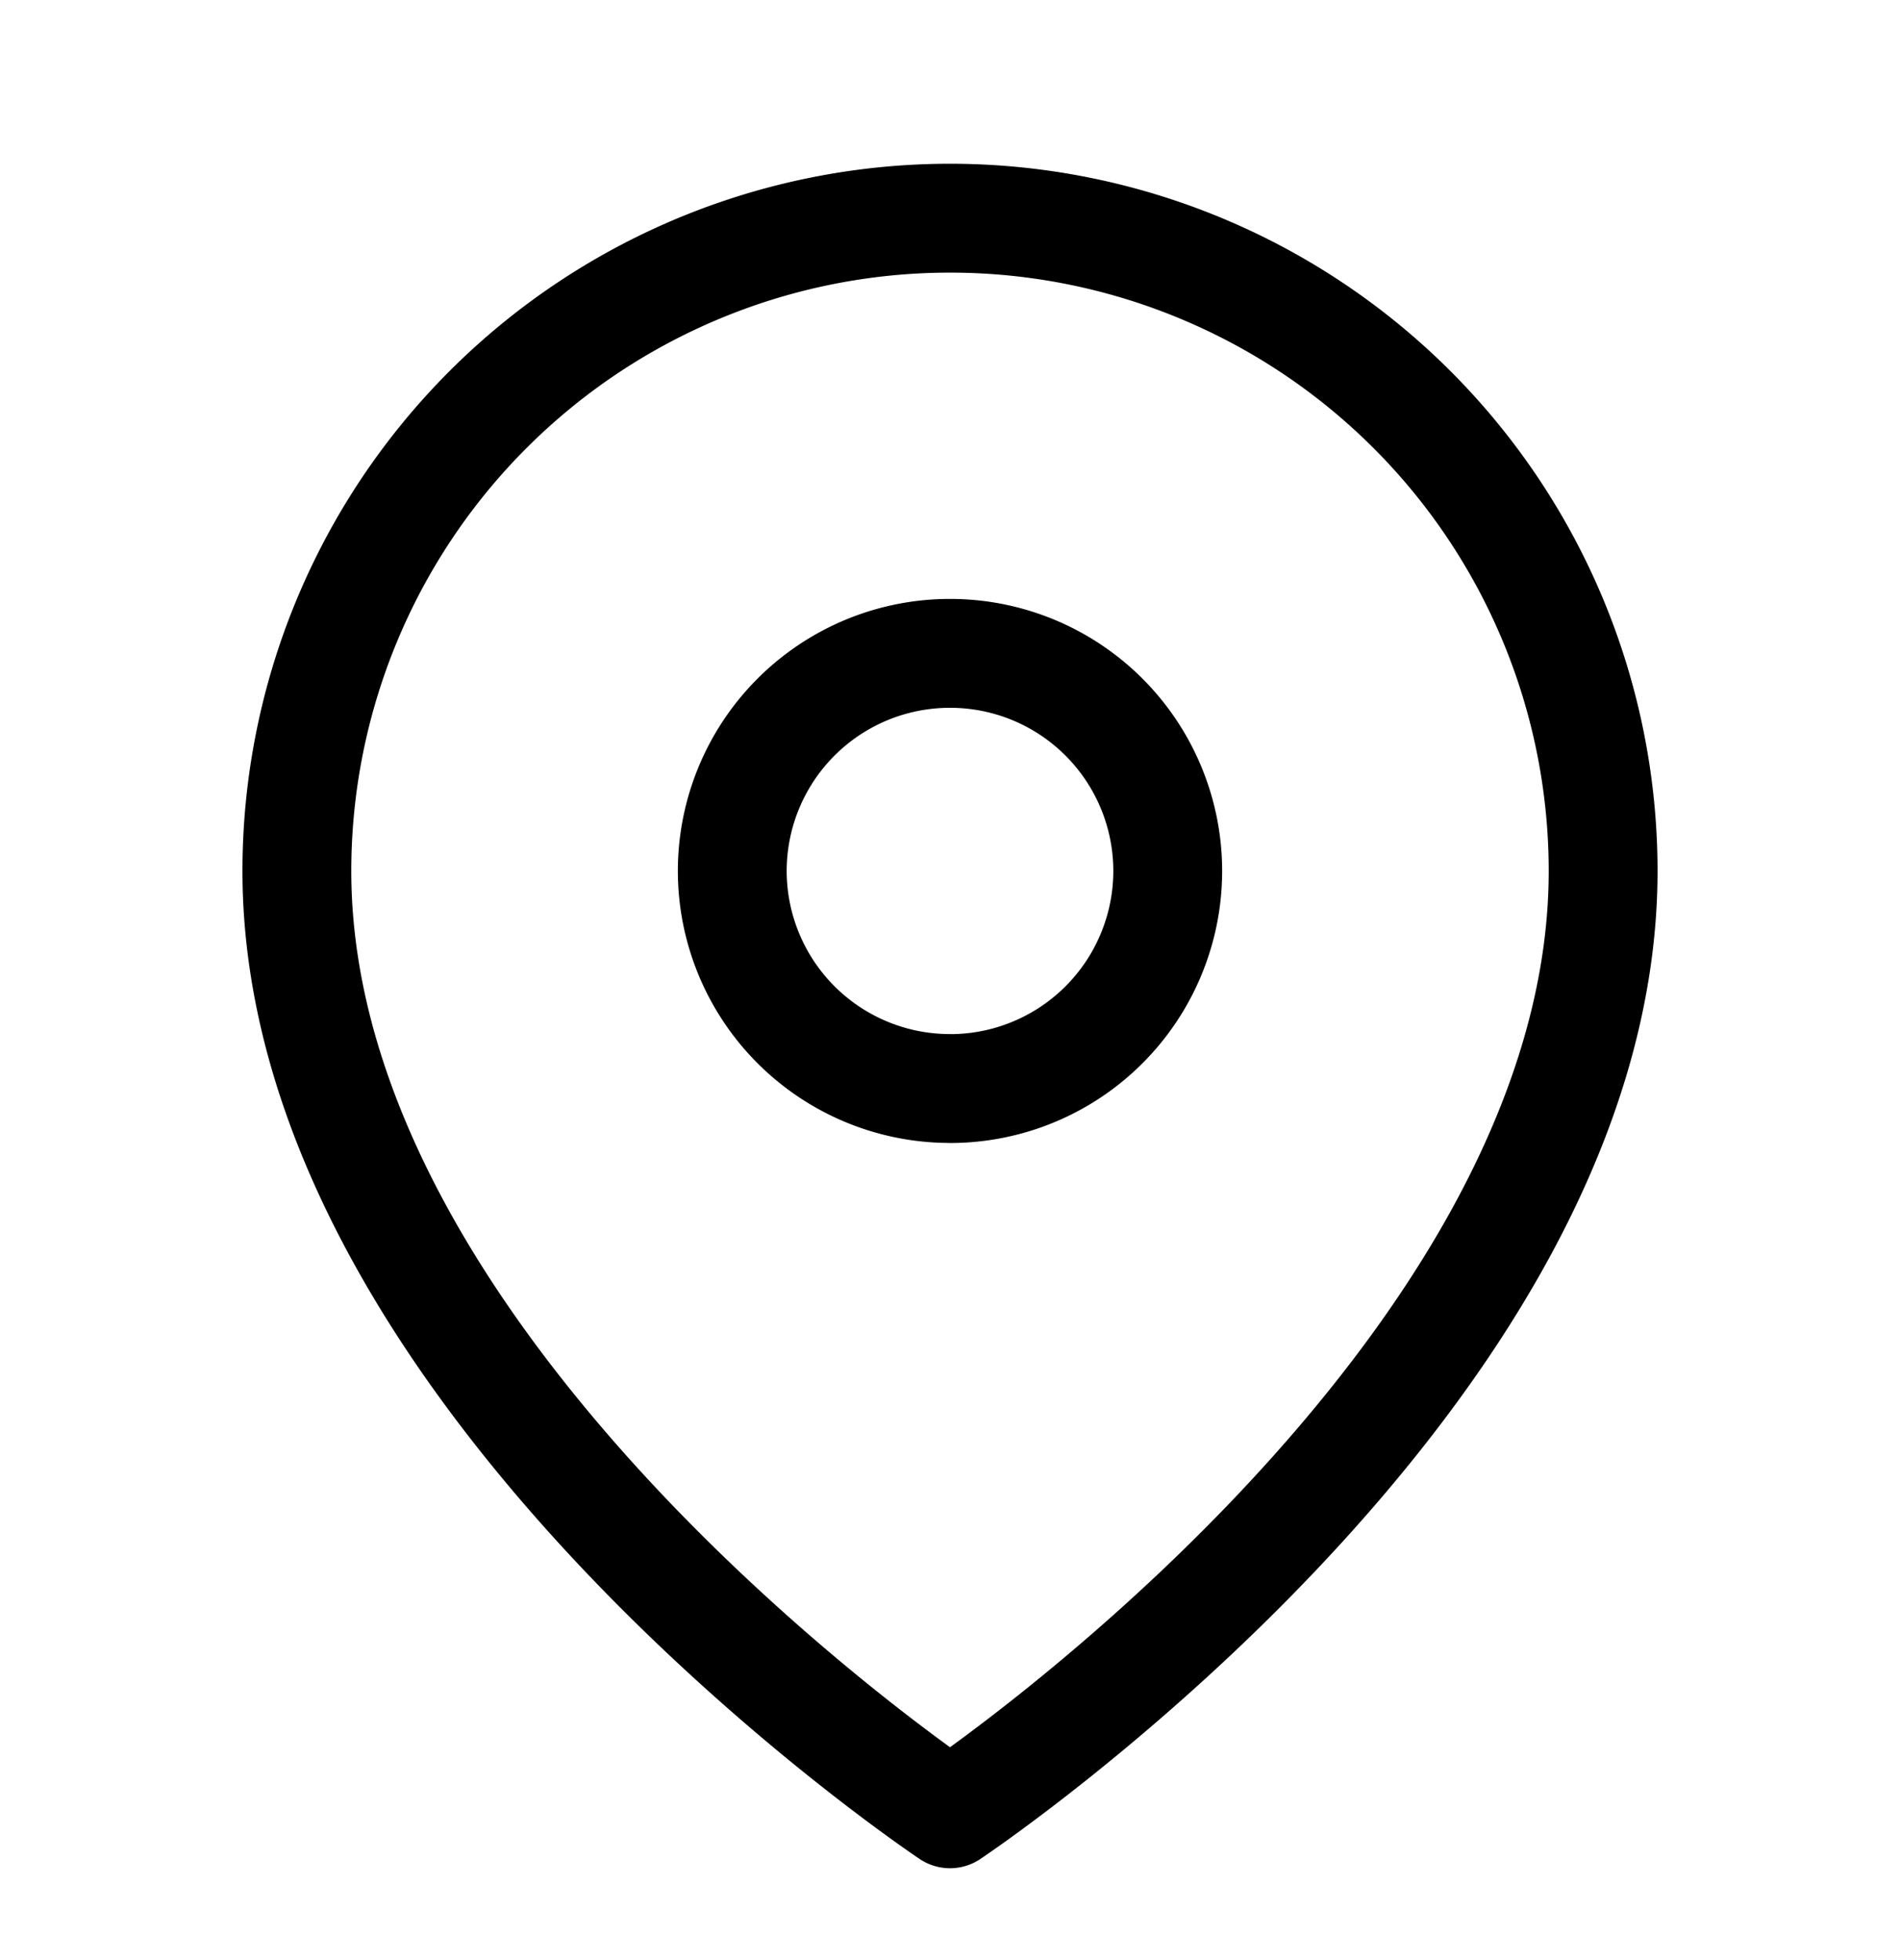 <svg width="32" height="33" fill="none" xmlns="http://www.w3.org/2000/svg"><path d="M27 14.664c0 8.547-11 15.873-11 15.873S5 23.211 5 14.664c0-2.915 1.159-5.71 3.222-7.771a11.005 11.005 0 0 1 15.556 0A10.984 10.984 0 0 1 27 14.663Z" stroke="#000" stroke-width="1.833" stroke-linecap="round" stroke-linejoin="round"/><path d="M16 18.327a3.665 3.665 0 0 0 3.667-3.664A3.665 3.665 0 0 0 16 11a3.665 3.665 0 0 0-3.667 3.664A3.665 3.665 0 0 0 16 18.326Z" stroke="#000" stroke-width="1.833" stroke-linecap="round" stroke-linejoin="round"/></svg>